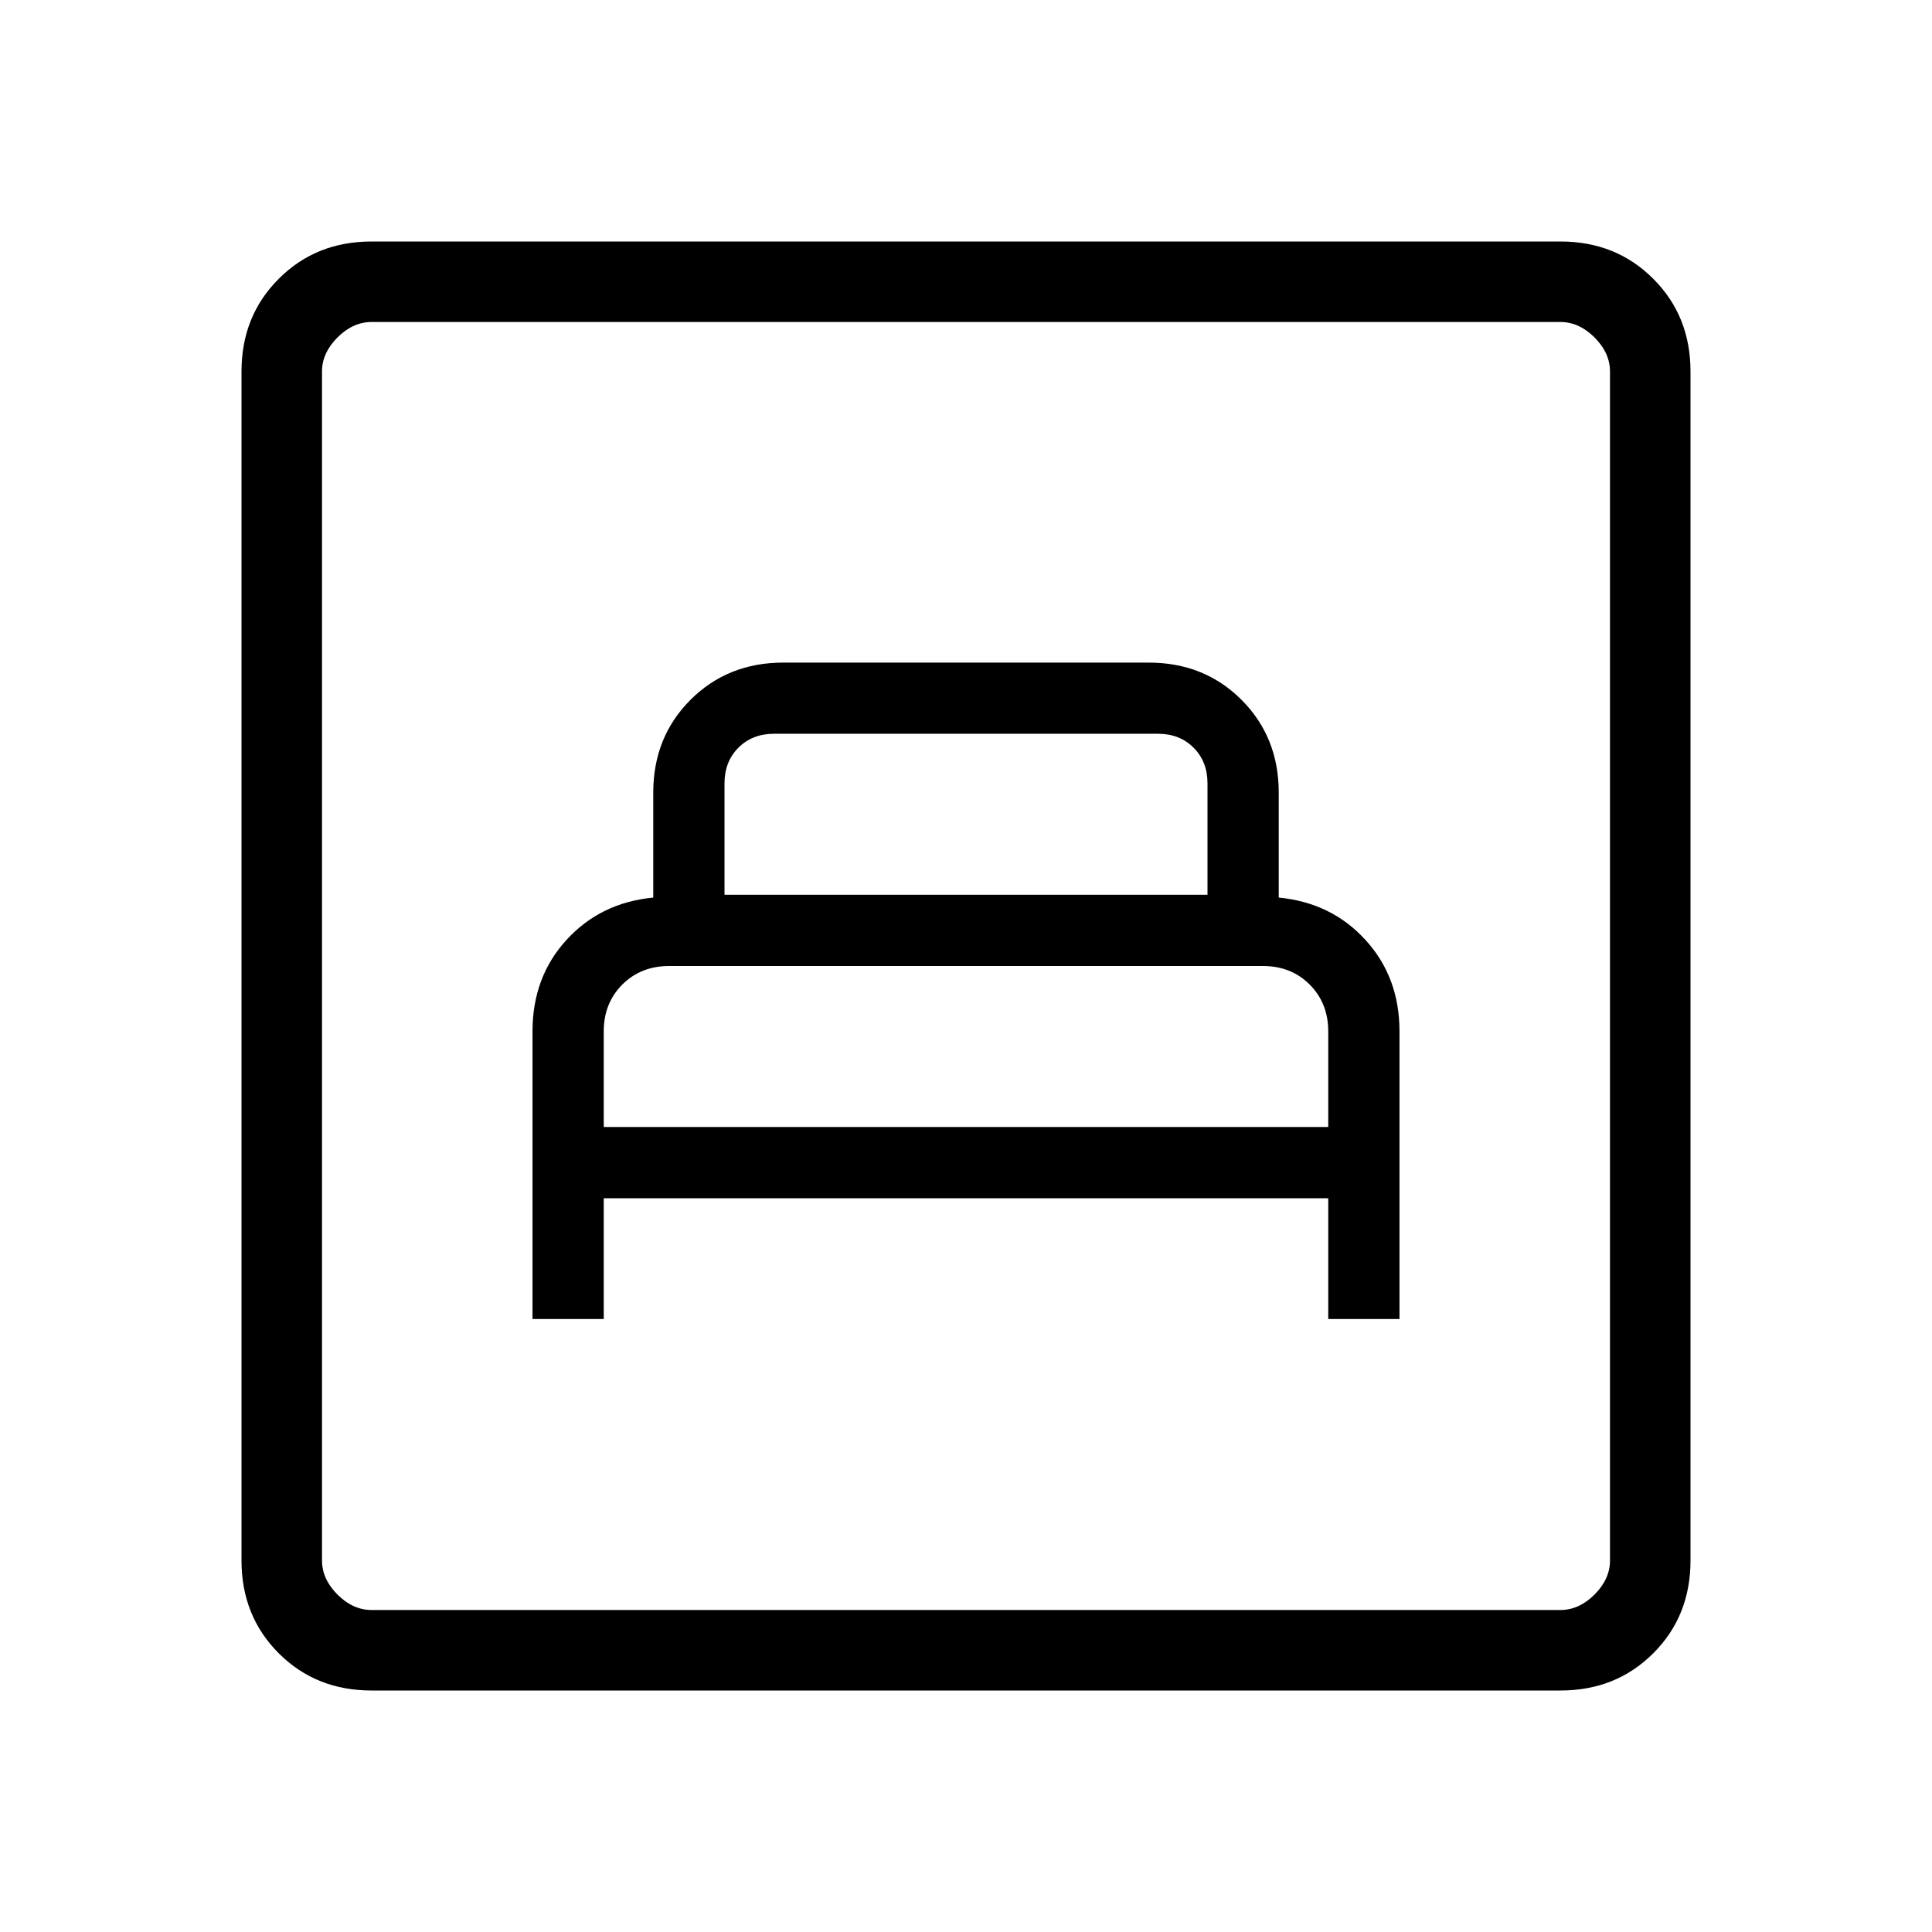 <svg xmlns="http://www.w3.org/2000/svg" width="1em" height="1em" viewBox="0 0 24 24"><path fill="currentColor" d="M6.615 16.385H7.5v-1.5h9v1.5h.885v-3.573q0-.674-.423-1.136q-.422-.463-1.077-.526V9.846q0-.69-.463-1.153q-.462-.462-1.153-.462H9.731q-.69 0-1.153.462q-.463.463-.463 1.153v1.304q-.655.063-1.078.526q-.422.462-.422 1.136zM7.5 14v-1.188q0-.35.23-.581q.232-.231.582-.231h7.376q.35 0 .581.23q.231.232.231.582V14zM9 11.115V9.731q0-.27.173-.443t.442-.173h4.77q.269 0 .442.173t.173.443v1.384zM4.615 21q-.69 0-1.152-.462Q3 20.075 3 19.385V4.615q0-.69.463-1.152Q3.925 3 4.615 3h14.77q.69 0 1.152.463q.463.462.463 1.152v14.77q0 .69-.462 1.152q-.463.463-1.153.463zm0-1h14.77q.23 0 .423-.192q.192-.193.192-.423V4.615q0-.23-.192-.423Q19.615 4 19.385 4H4.615q-.23 0-.423.192Q4 4.385 4 4.615v14.77q0 .23.192.423q.193.192.423.192M4 20V4z"/></svg>